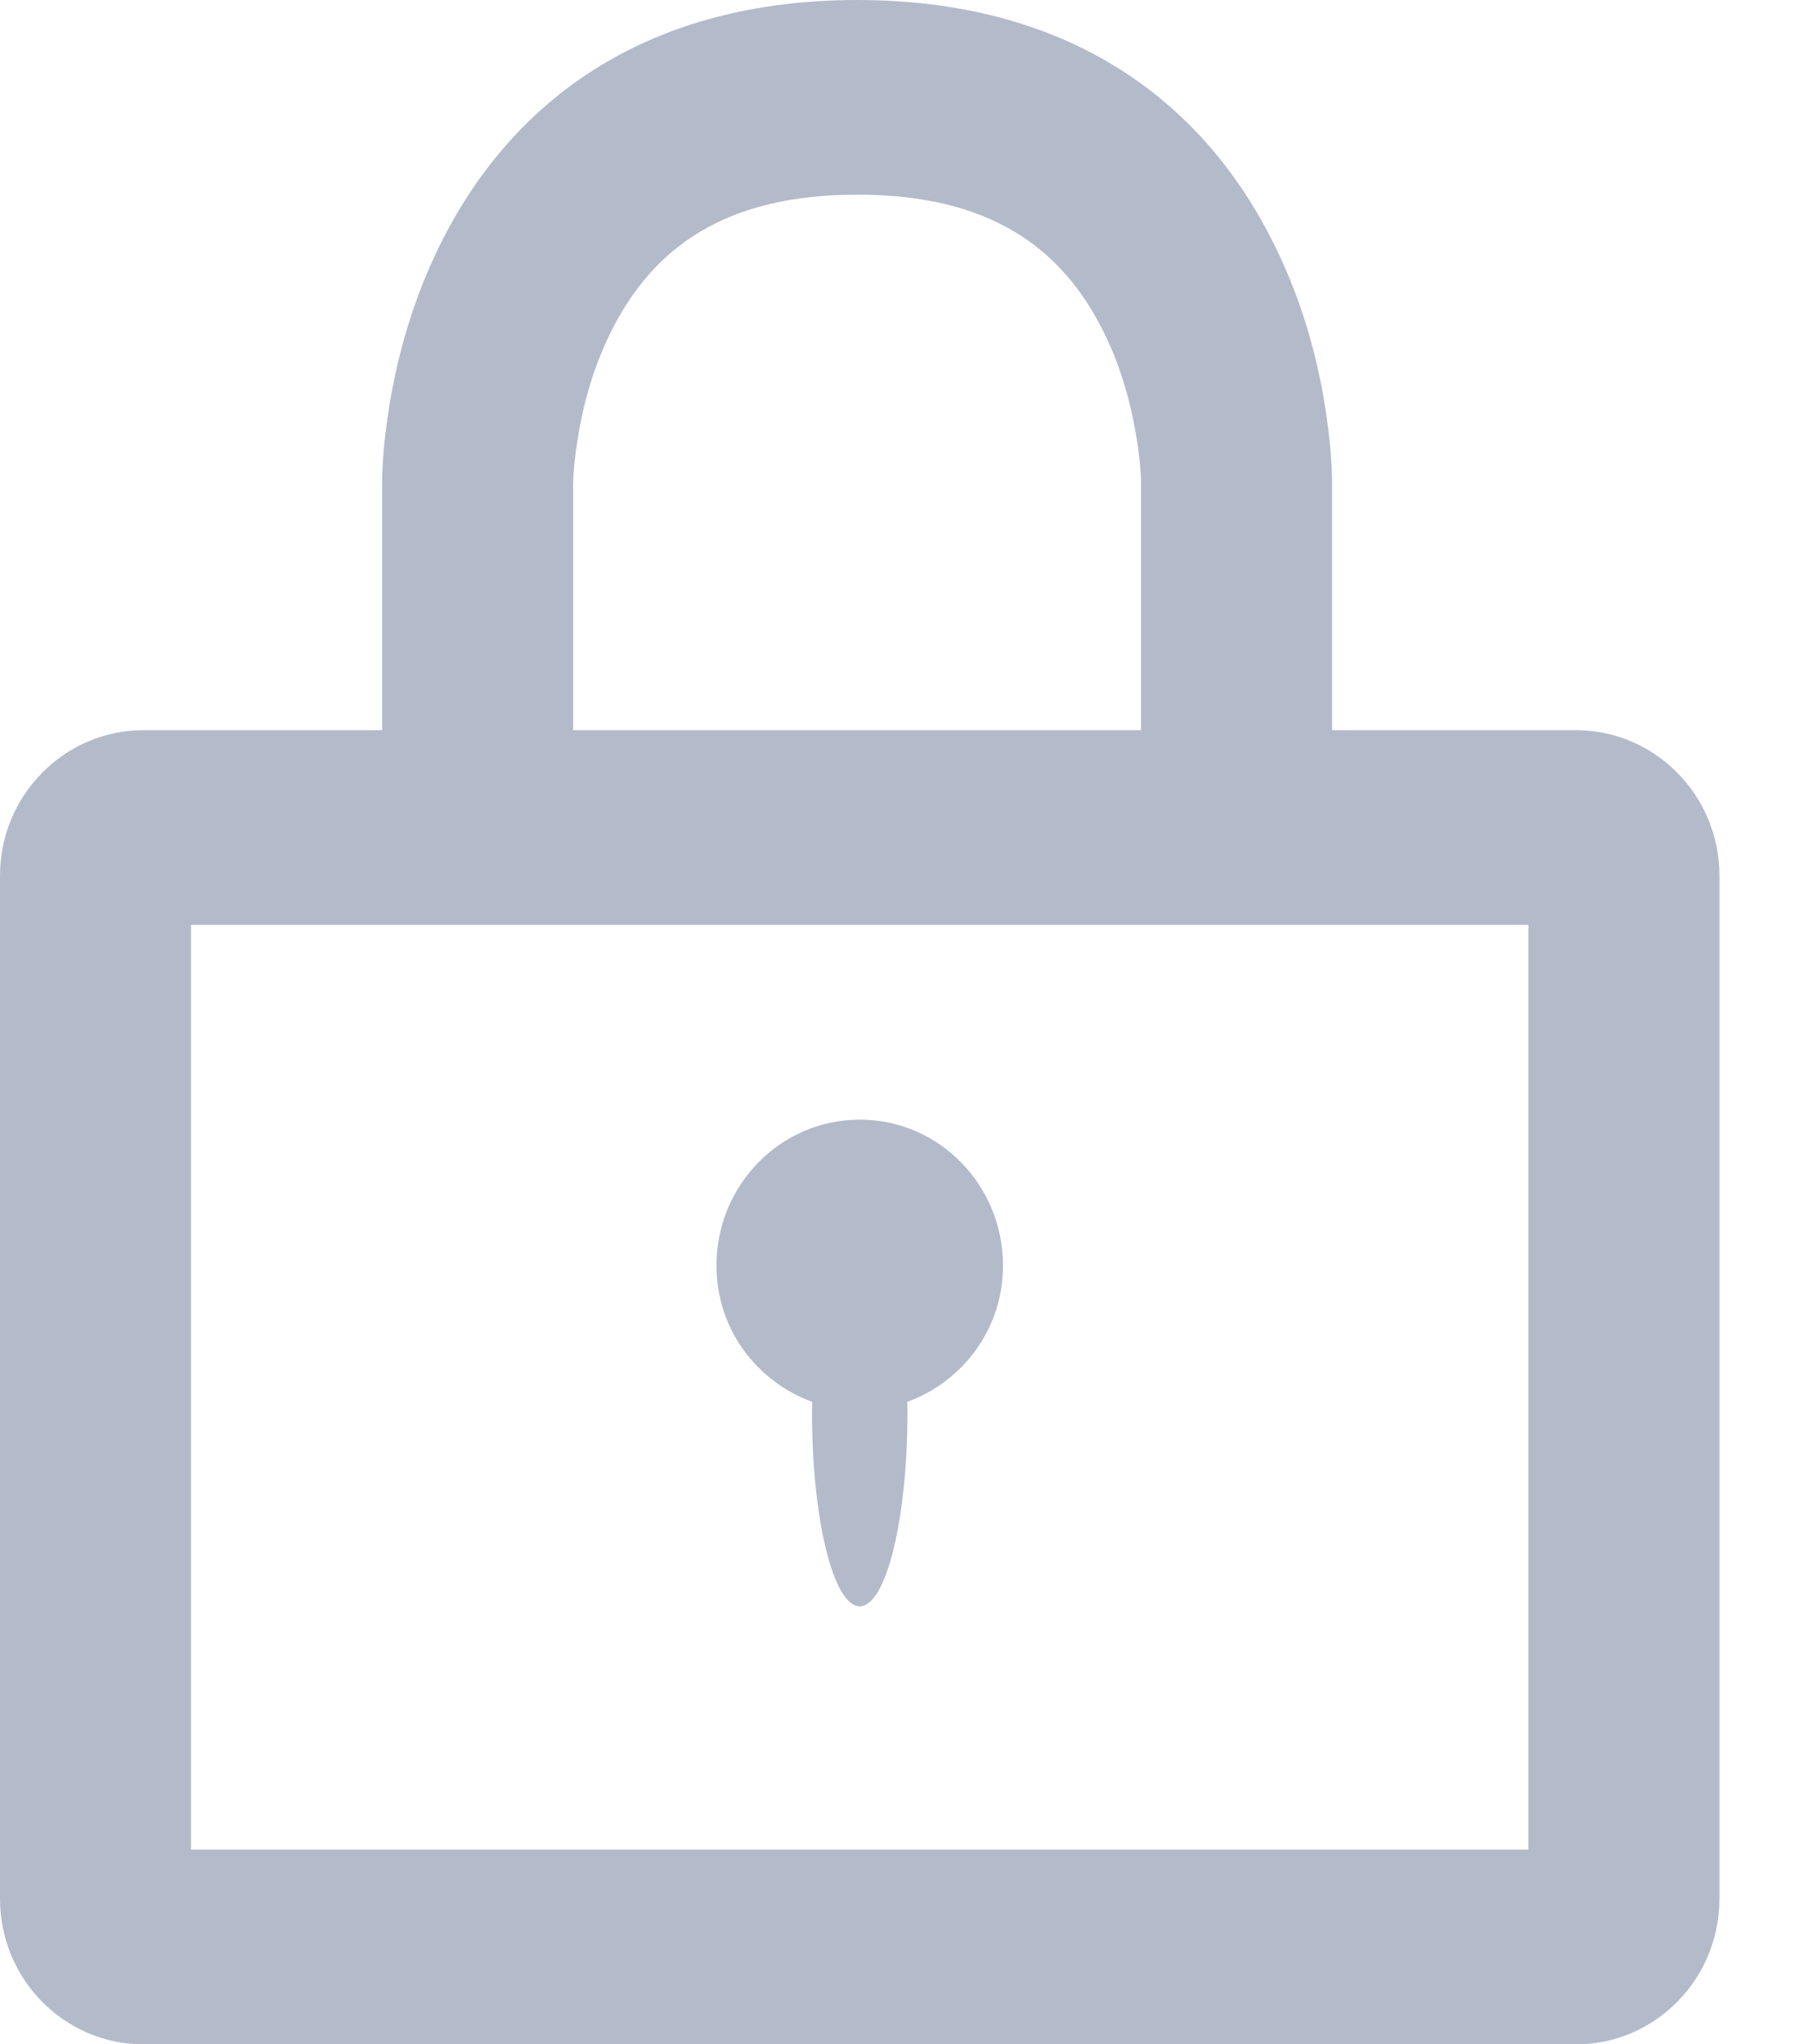 <?xml version="1.0" encoding="utf-8"?>
<!-- Generator: Adobe Illustrator 16.0.0, SVG Export Plug-In . SVG Version: 6.00 Build 0)  -->
<!DOCTYPE svg PUBLIC "-//W3C//DTD SVG 1.1//EN" "http://www.w3.org/Graphics/SVG/1.1/DTD/svg11.dtd">
<svg version="1.1" id="Layer_1" xmlns="http://www.w3.org/2000/svg" xmlns:xlink="http://www.w3.org/1999/xlink" x="0px" y="0px"
	 width="16px" height="18px" viewBox="0 0 16 18" enable-background="new 0 0 16 18" xml:space="preserve">
<title>icon-lock</title>
<desc>Created with Sketch.</desc>
<g>
	<path fill="#939FB4" fill-opacity="0.7" d="M13.877,6.429H11.73V4.263c0-0.158-0.016-0.395-0.062-0.686
		c-0.076-0.474-0.215-0.948-0.436-1.4C10.577,0.832,9.35,0,7.549,0C5.748,0,4.521,0.832,3.863,2.179
		C3.643,2.631,3.504,3.106,3.427,3.581C3.38,3.872,3.364,4.108,3.365,4.265c0,0.001,0,0.001,0,0.003v2.161h-2.1
		C0.566,6.429,0,7.003,0,7.711v9.006C0,17.426,0.566,18,1.265,18h12.612c0.698,0,1.264-0.574,1.264-1.283V7.711
		C15.141,7.002,14.574,6.429,13.877,6.429z M5.047,4.263c0-0.004,0-0.004,0-0.003c0-0.068,0.01-0.211,0.041-0.401
		C5.138,3.542,5.23,3.228,5.37,2.942C5.751,2.16,6.408,1.714,7.549,1.714S9.346,2.159,9.727,2.94
		c0.139,0.285,0.23,0.599,0.281,0.915c0.031,0.19,0.04,0.333,0.04,0.402v2.172H5.047V4.263z M13.459,16.285H1.682V8.143h11.777
		V16.285z"/>
	<path fill="#939FB4" fill-opacity="0.7" d="M7.152,12.343c0,0.029-0.002,0.057-0.002,0.086c0,0.946,0.188,1.714,0.421,1.714
		c0.232,0,0.42-0.768,0.42-1.714c0-0.029-0.002-0.057-0.002-0.086c0.488-0.178,0.843-0.641,0.843-1.2
		c0-0.71-0.564-1.285-1.261-1.285c-0.697,0-1.262,0.575-1.262,1.285C6.309,11.702,6.663,12.165,7.152,12.343z"/>
</g>
</svg>
